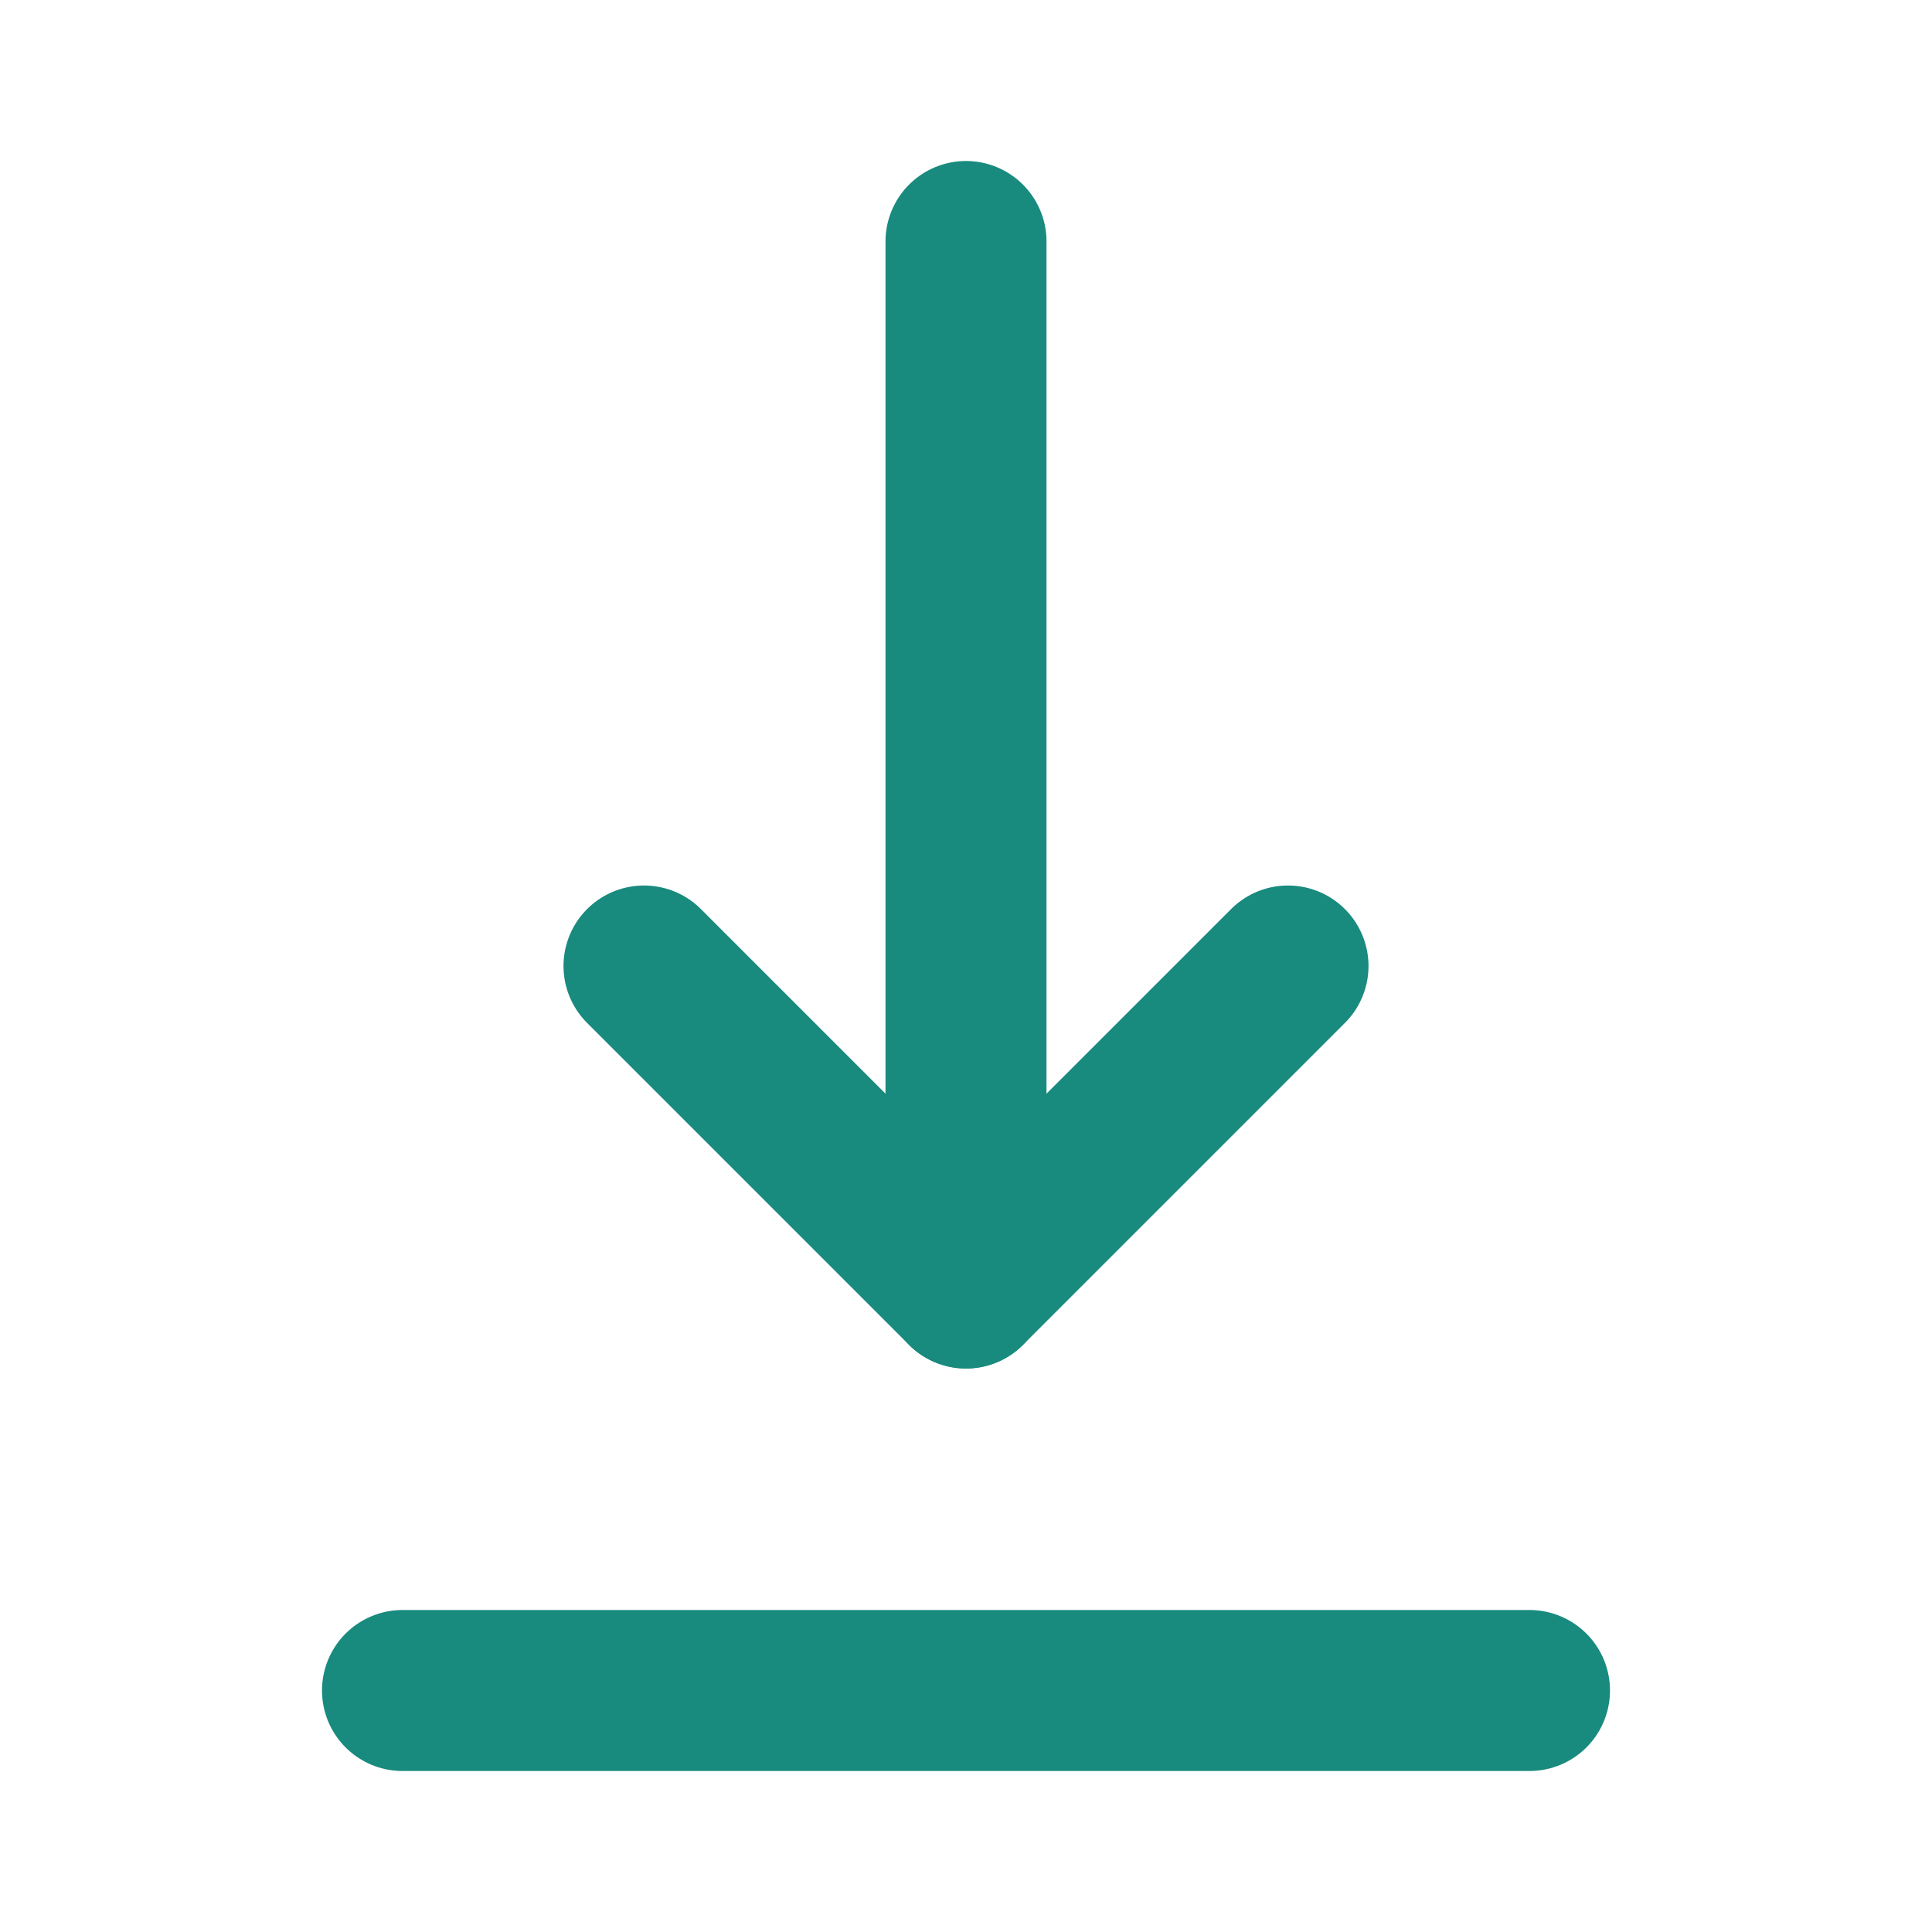 <?xml version="1.0" encoding="utf-8"?><!-- Uploaded to: SVG Repo, www.svgrepo.com, Generator: SVG Repo Mixer Tools -->
<svg fill="#000000" width="16px" height="16px" viewBox="0 0 24 24" id="download-alt" data-name="Flat Line" xmlns="http://www.w3.org/2000/svg" class="icon flat-line">
    <polyline id="primary" points="8 12 12 16 16 12" style="fill: none; stroke: #198A7E; stroke-linecap: round; stroke-linejoin: round; stroke-width: 2;"></polyline>
    <path id="primary-2" data-name="primary" d="M5,21H19M12,3V16" style="fill: none; stroke: #198A7E; stroke-linecap: round; stroke-linejoin: round; stroke-width: 2;"></path>
</svg>